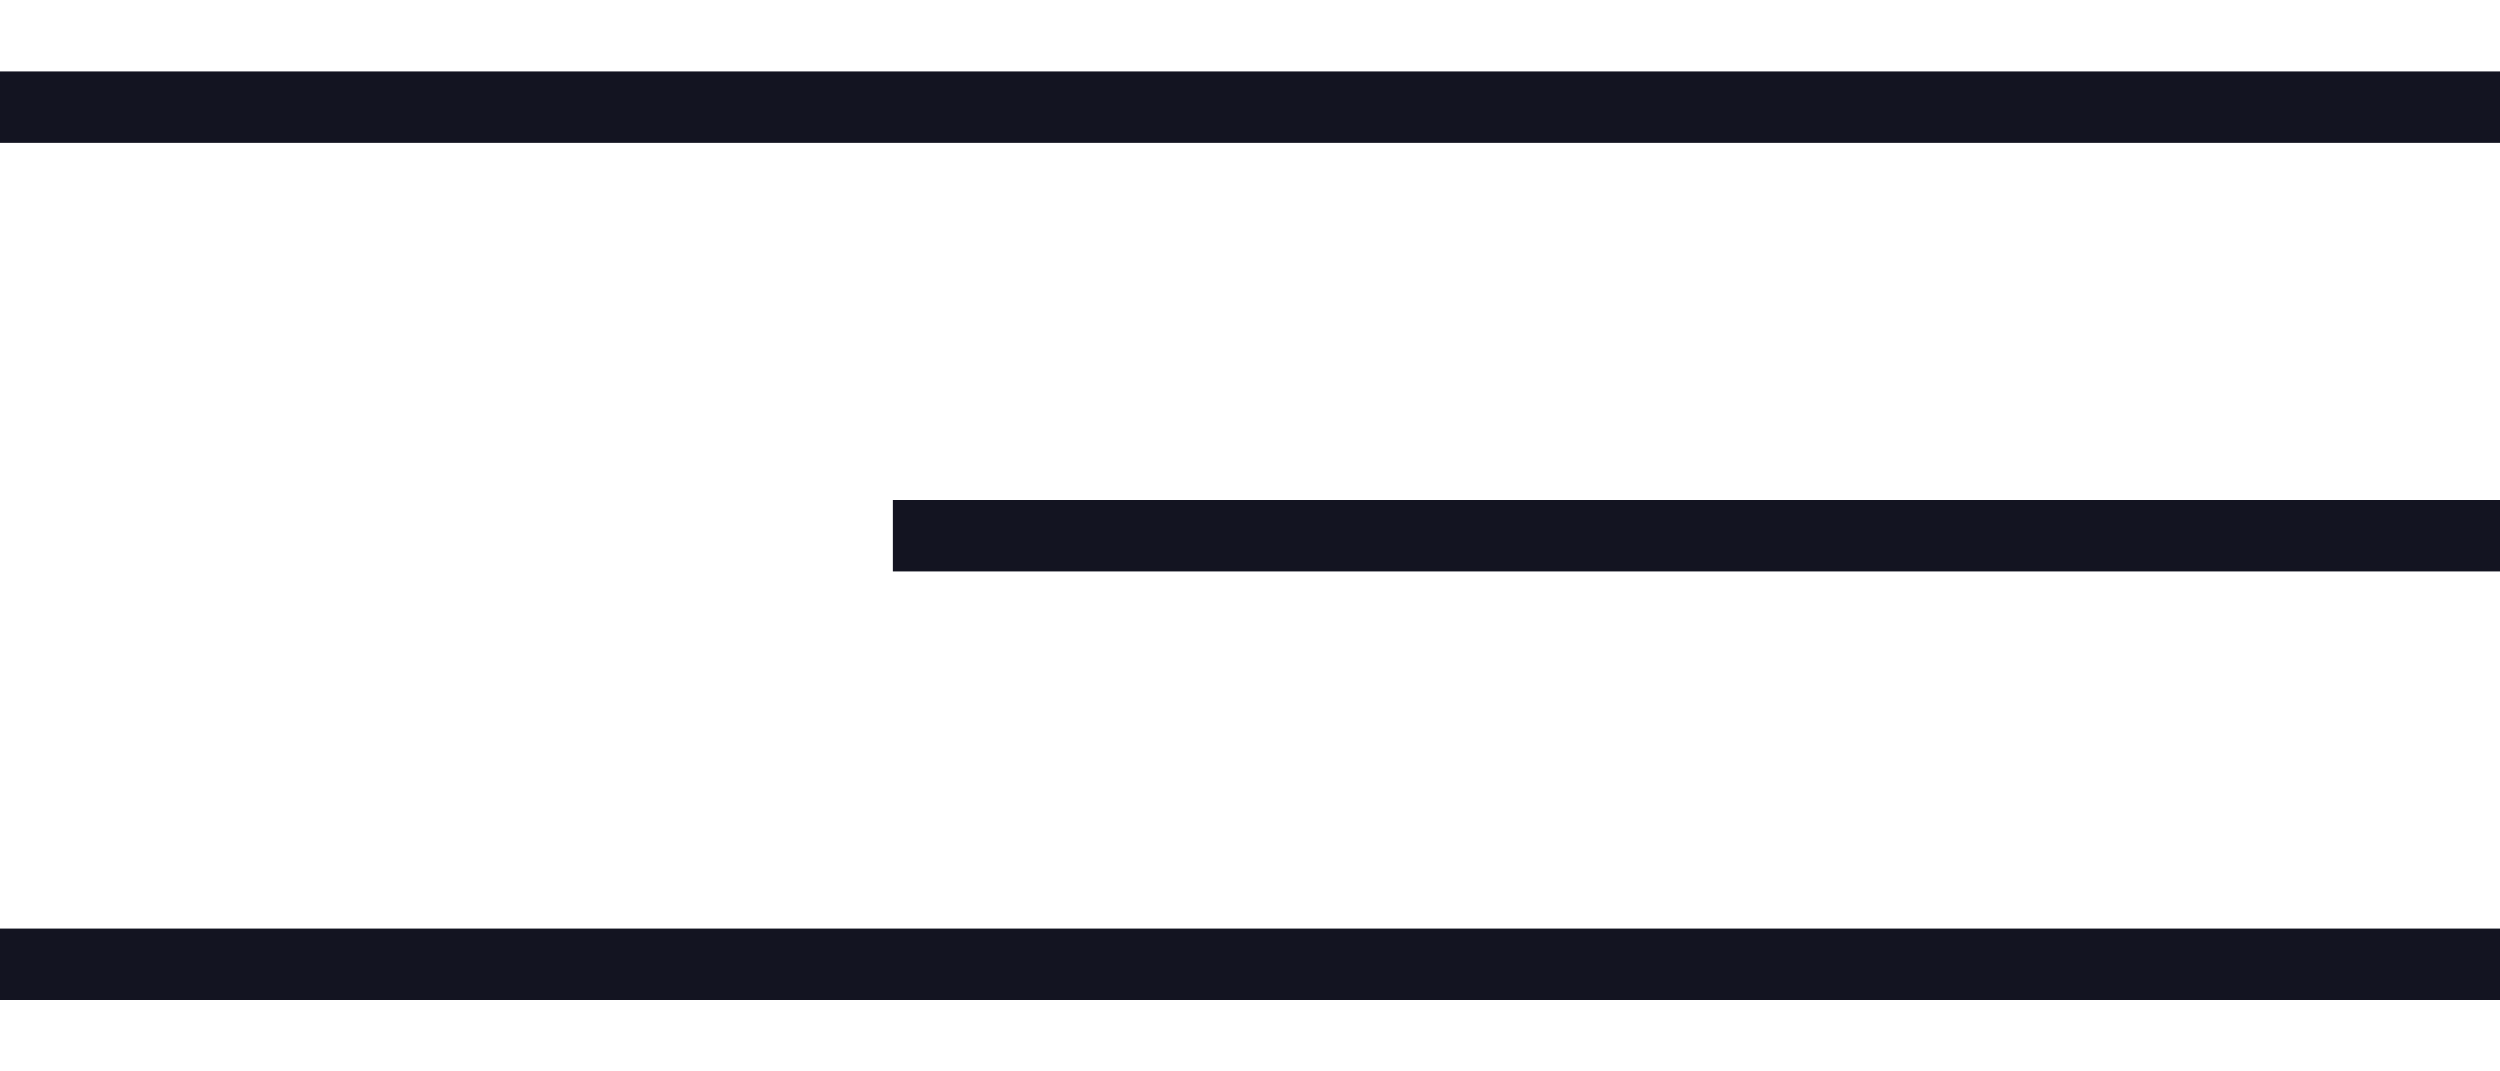 <svg width="70" height="30" viewBox="0 0 70 30" fill="none" xmlns="http://www.w3.org/2000/svg">
<rect width="70" height="30" fill="white"/>
<rect y="2" width="70" height="2" fill="#131421"/>
<rect x="25" y="14" width="45" height="2" fill="#131421"/>
<rect y="26" width="70" height="2" fill="#131421"/>
</svg>
